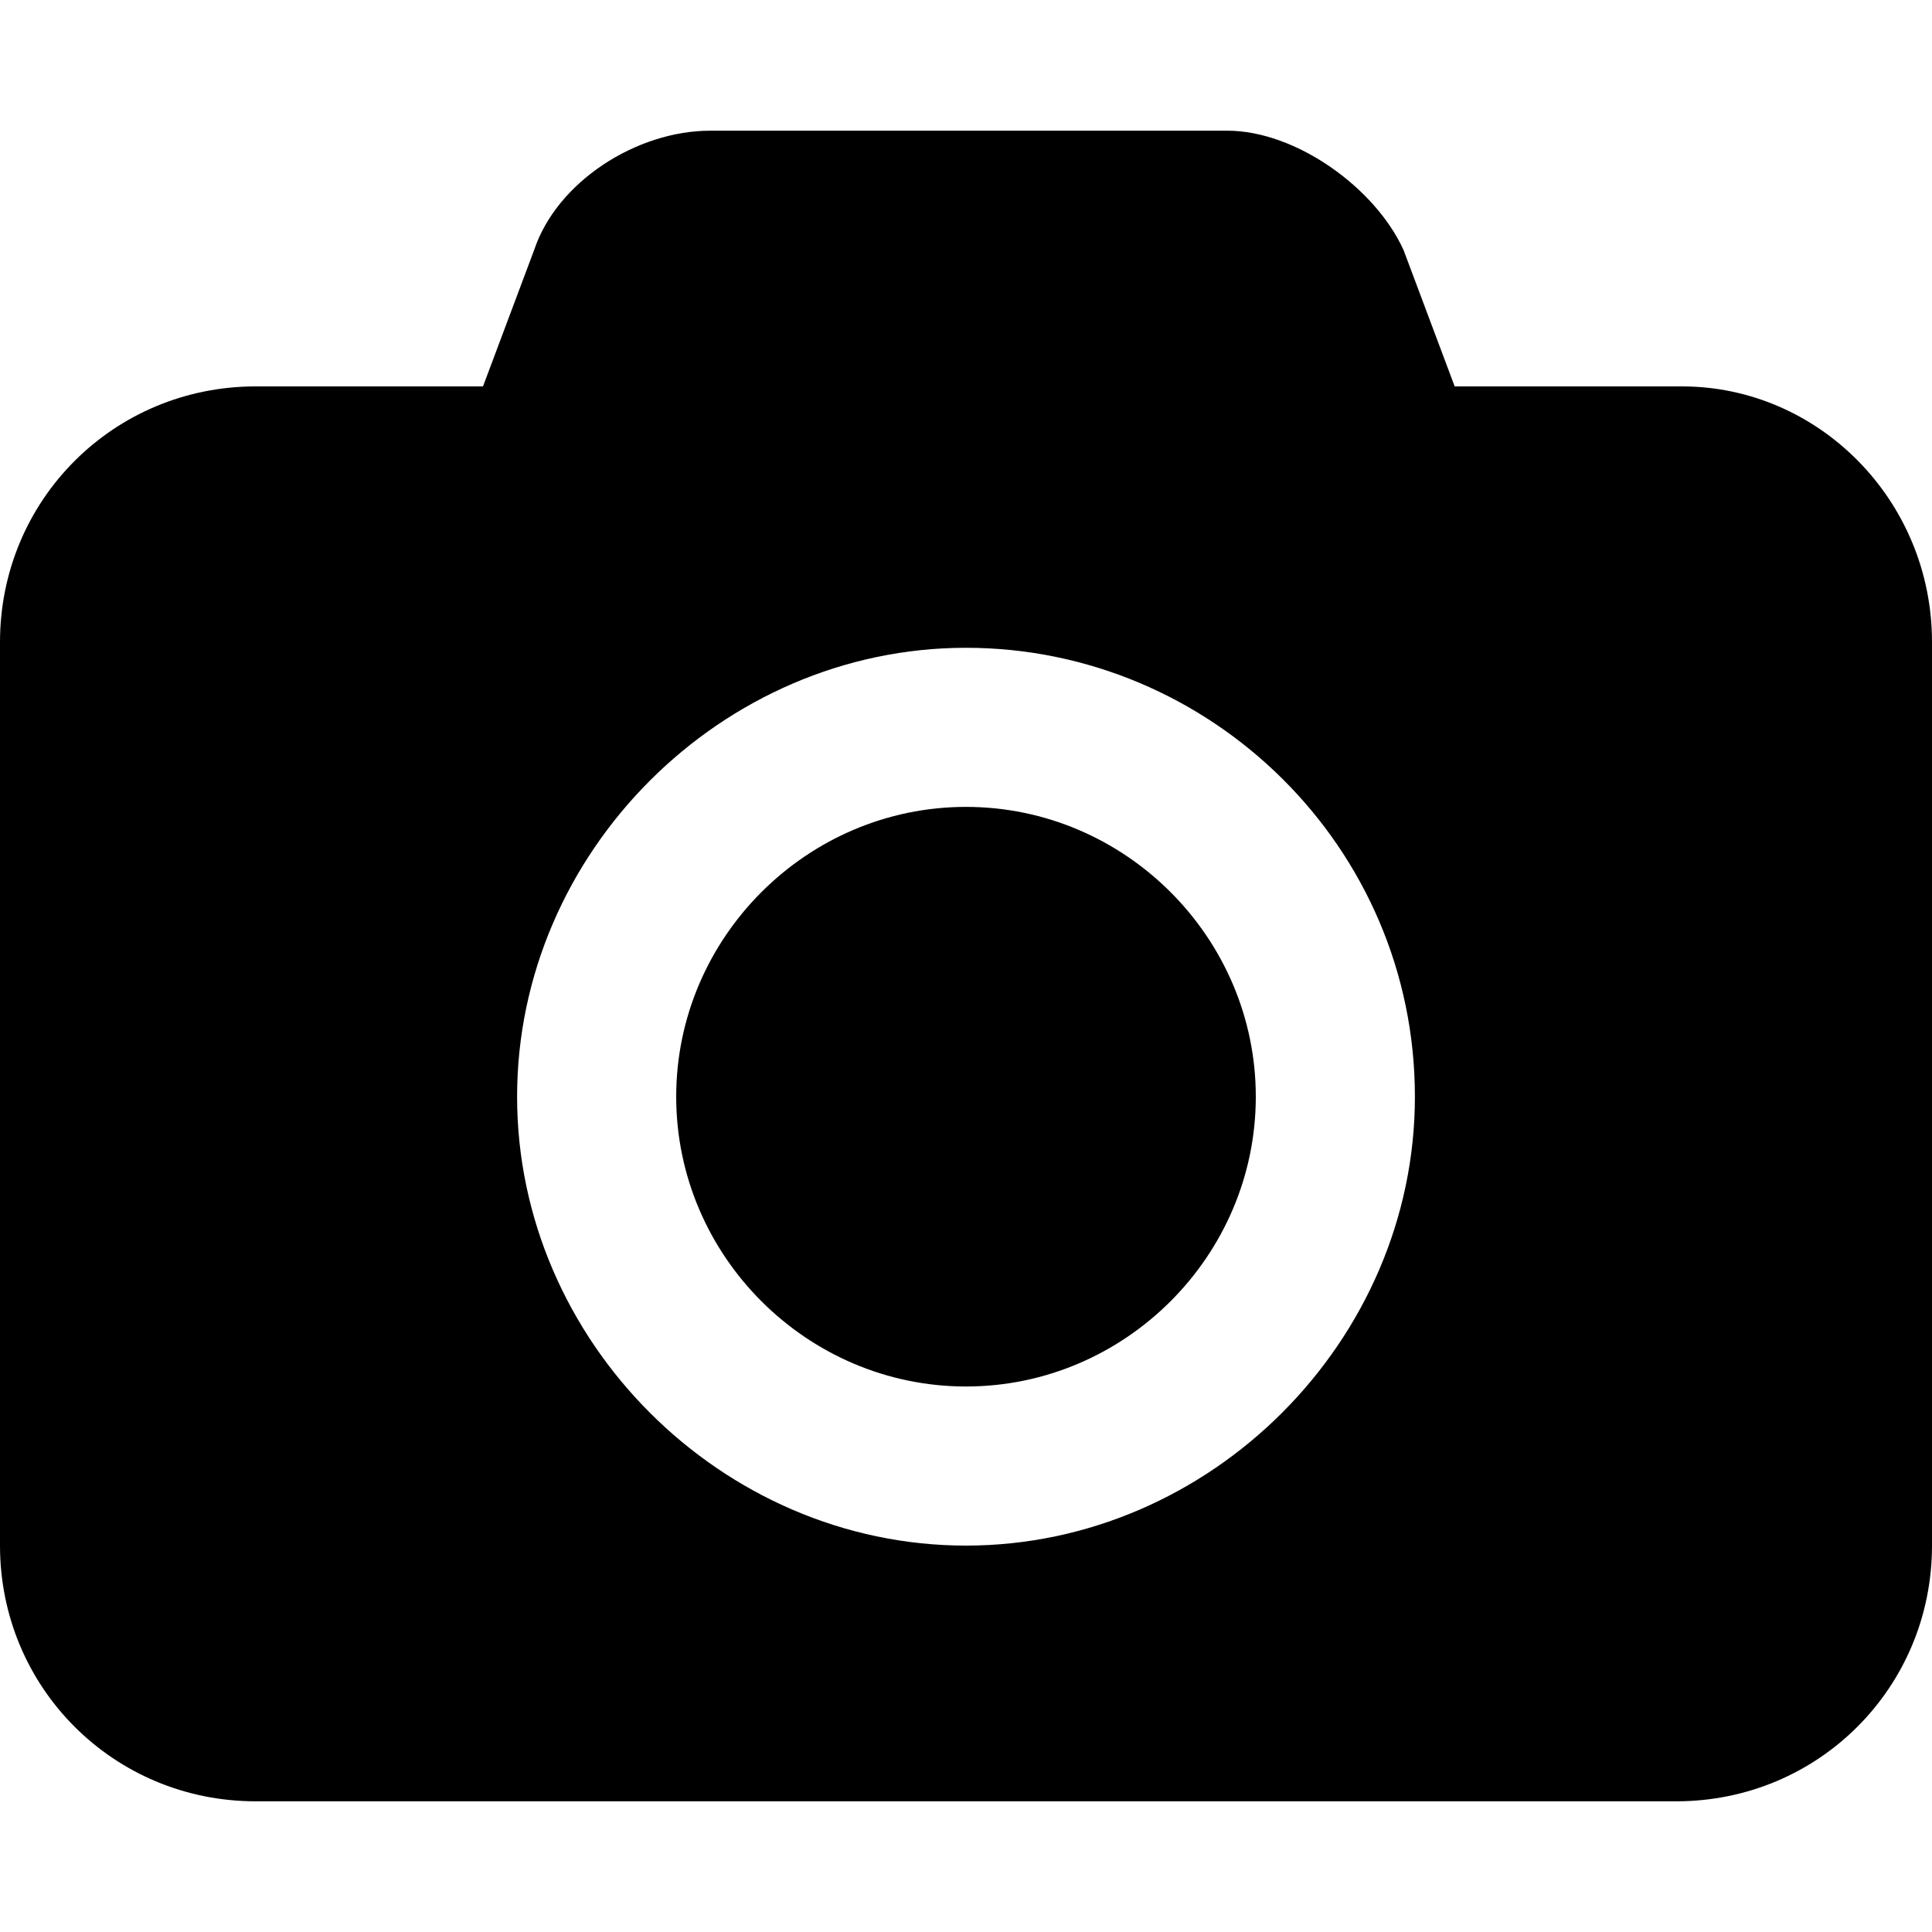 <?xml version="1.0" encoding="utf-8"?>
<!-- Generator: Adobe Illustrator 19.0.0, SVG Export Plug-In . SVG Version: 6.00 Build 0)  -->
<svg version="1.1" id="Layer_1" xmlns="http://www.w3.org/2000/svg" xmlns:xlink="http://www.w3.org/1999/xlink" x="0px" y="0px"
	 viewBox="0 0 34 34" enable-background="new 0 0 34 34" xml:space="preserve">
<g id="XMLID_1_">
	<path id="XMLID_46_" d="M34,11.3v15.9c0,2.5-2,4.5-4.5,4.5H4.5c-2.5,0-4.5-2-4.5-4.5V11.3c0-2.5,2-4.5,4.5-4.5h4l0.9-2.4
		c0.4-1.2,1.8-2.1,3.1-2.1h9.1c1.2,0,2.6,1,3.1,2.1l0.9,2.4h4C32,6.8,34,8.8,34,11.3z M24.9,19.3c0-4.4-3.6-7.9-7.9-7.9
		s-7.9,3.6-7.9,7.9s3.6,7.9,7.9,7.9S24.9,23.6,24.9,19.3z M22.1,19.3c0,2.8-2.3,5.1-5.1,5.1s-5.1-2.3-5.1-5.1s2.3-5.1,5.1-5.1
		S22.1,16.5,22.1,19.3z"/>
</g>
<g id="XMLID_6_">
</g>
<g id="XMLID_15_">
</g>
<g id="XMLID_43_">
</g>
<g id="XMLID_44_">
</g>
<g id="XMLID_45_">
</g>
<g id="XMLID_49_">
</g>
</svg>

